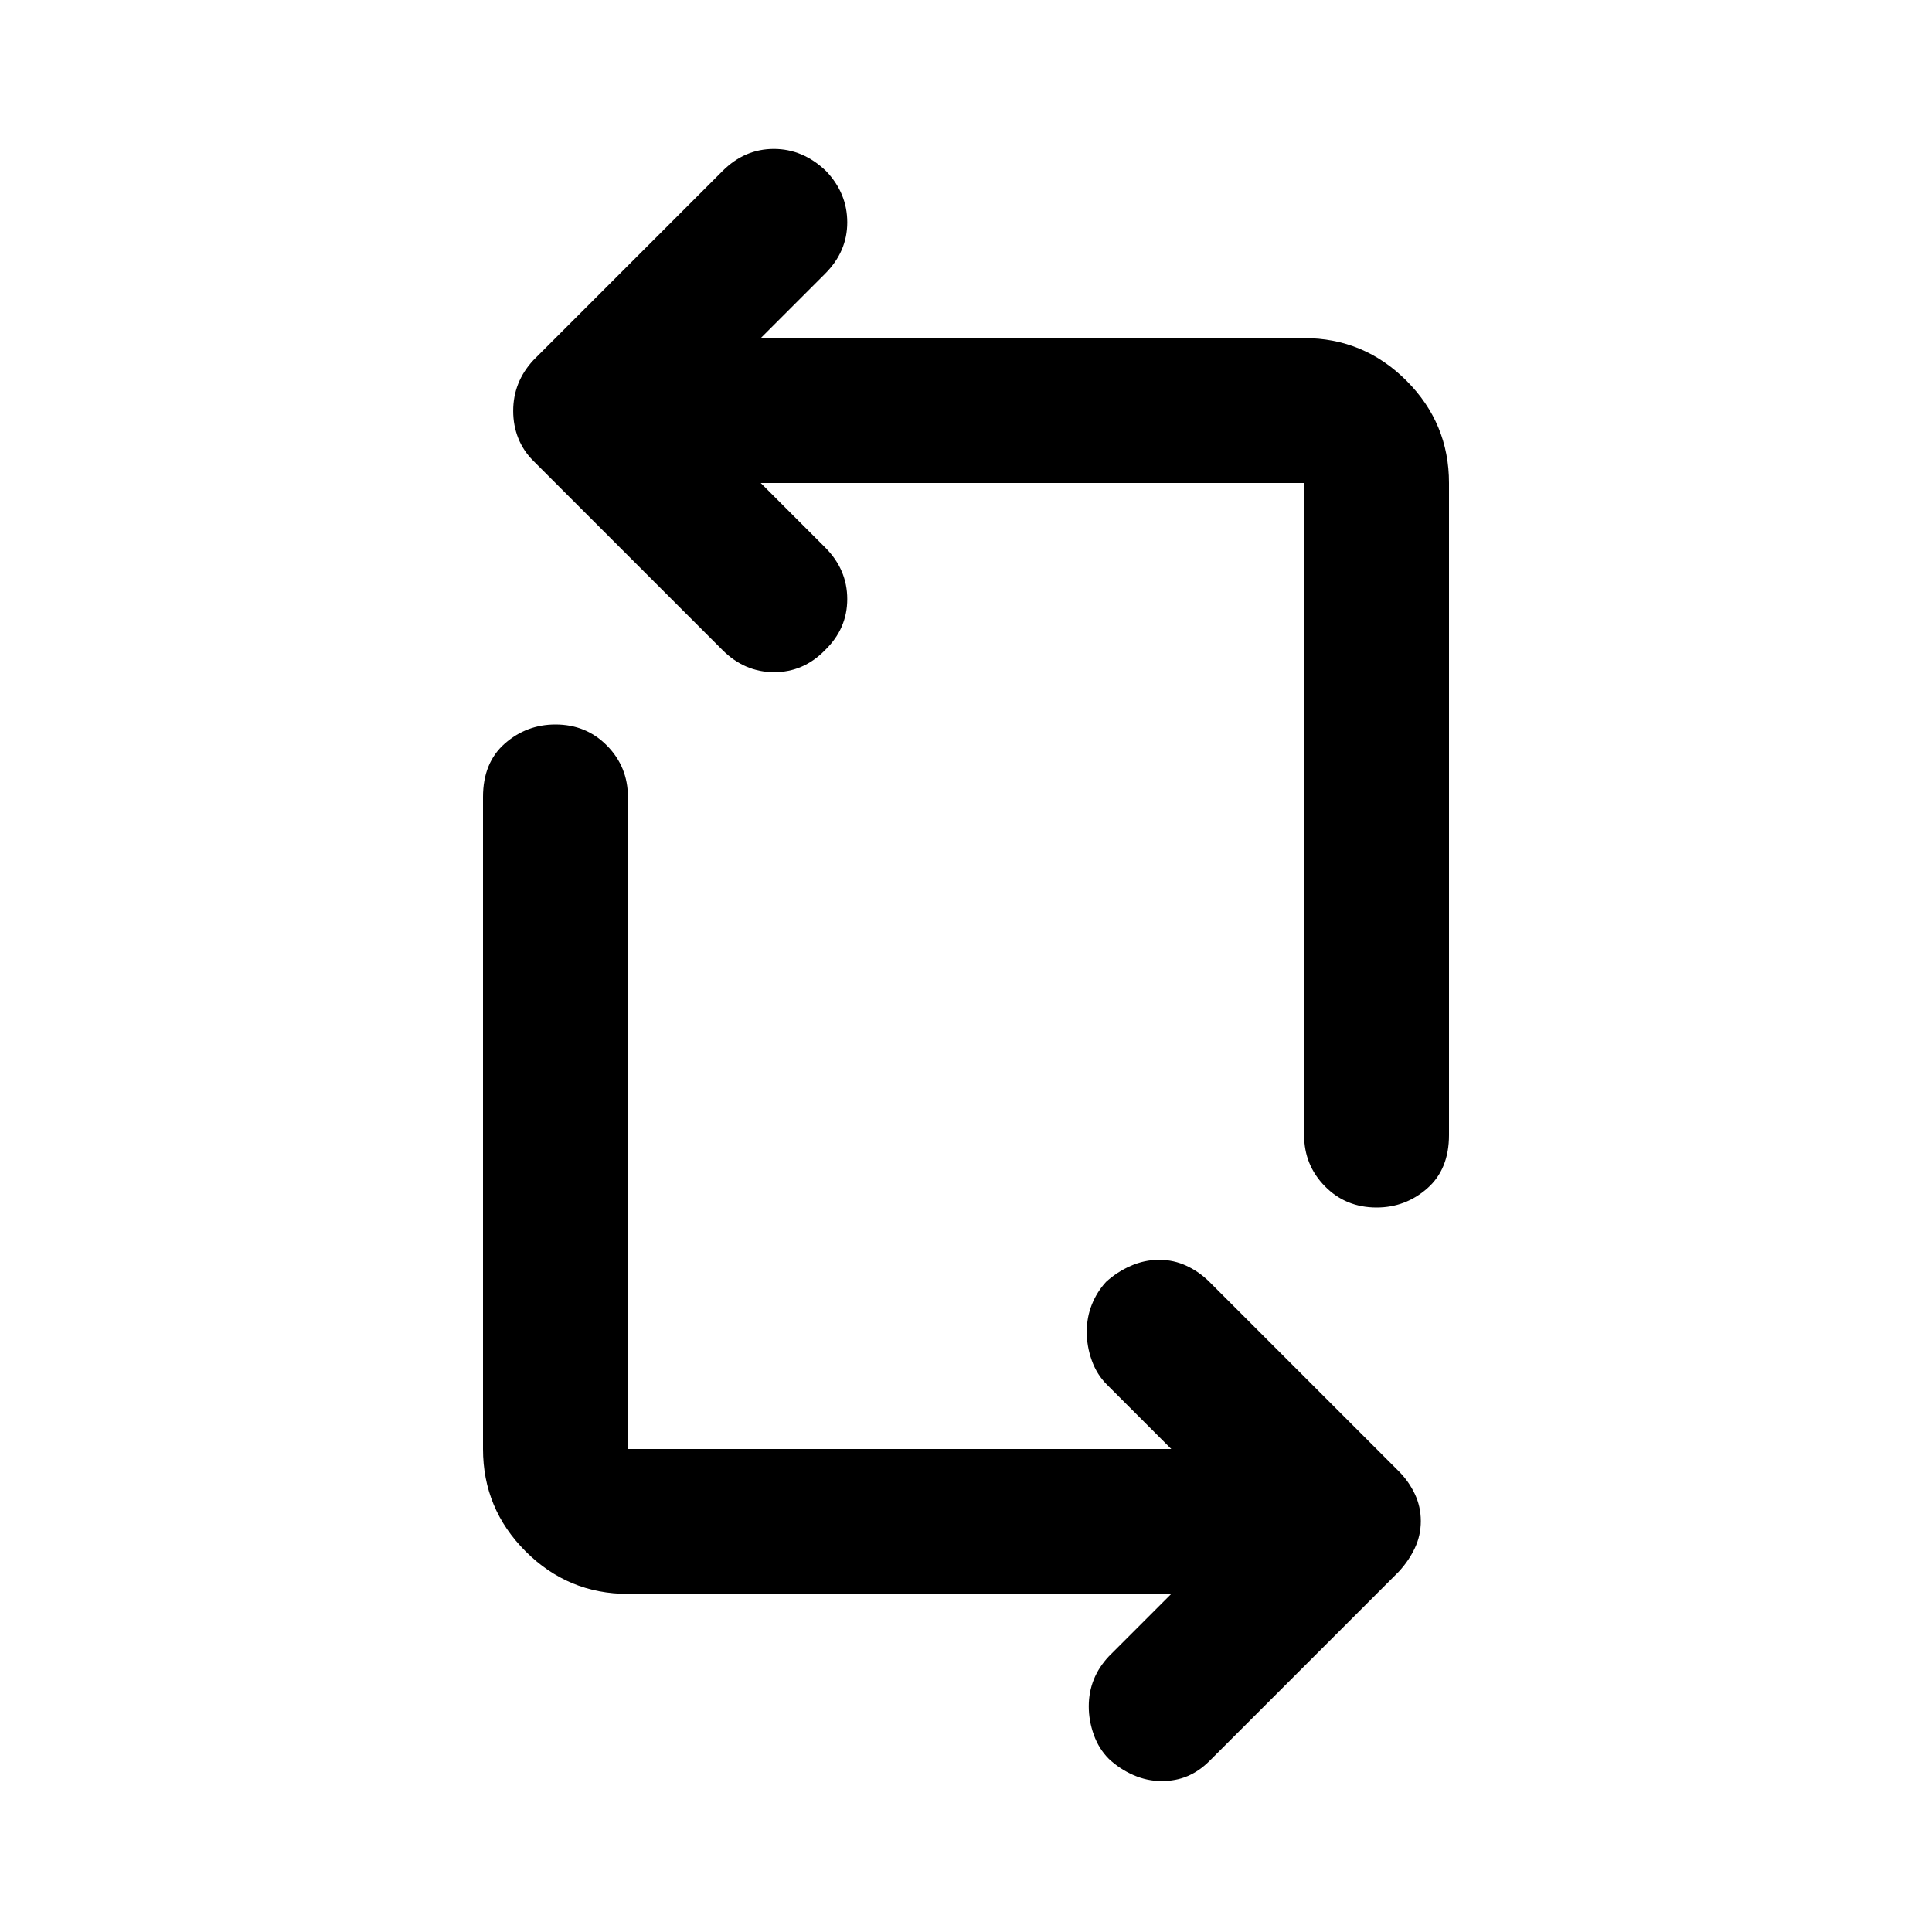 <svg xmlns="http://www.w3.org/2000/svg" height="20" viewBox="0 -960 960 960" width="20"><path d="M582-168H312q-29.7 0-50.85-21.15Q240-210.3 240-240v-324q0-17 10.8-26.5T276-600q15.3 0 25.65 10.537Q312-578.927 312-564v324h270l-32-32q-5-5-7.5-12t-2.5-14.2q0-7.2 2.5-13.5t7.054-11.3q5.464-5 12.294-8 6.831-3 14.116-3 7.286 0 13.661 3t11.367 7.992l94.016 94.016Q700-224 703-217.7t3 13.5q0 7.2-3 13.5t-8 11.7l-94.05 94.05Q596-80 590.172-77.5q-5.827 2.5-13 2.5-7.172 0-13.958-2.962Q556.429-80.922 551-86q-5-5-7.5-12t-2.5-14.111q0-7.111 2.5-13.333Q546-131.667 551-137l31-31Zm138-552v324q0 17-10.8 26.5T684-360q-15.3 0-25.65-10.537Q648-381.073 648-396v-324H378l32 32q11 11 11 25.667 0 14.666-11 25.333-10.667 11-25.333 11Q370-626 359-637l-94.008-94.008Q260-736 257.5-742.3t-2.5-13.5q0-7.2 2.5-13.5T265-781l94-94q11-11 25.5-11t25.978 11Q421-864 421-849.5T410-824l-32 32h270q29.7 0 50.85 21.15Q720-749.7 720-720Z"/></svg>